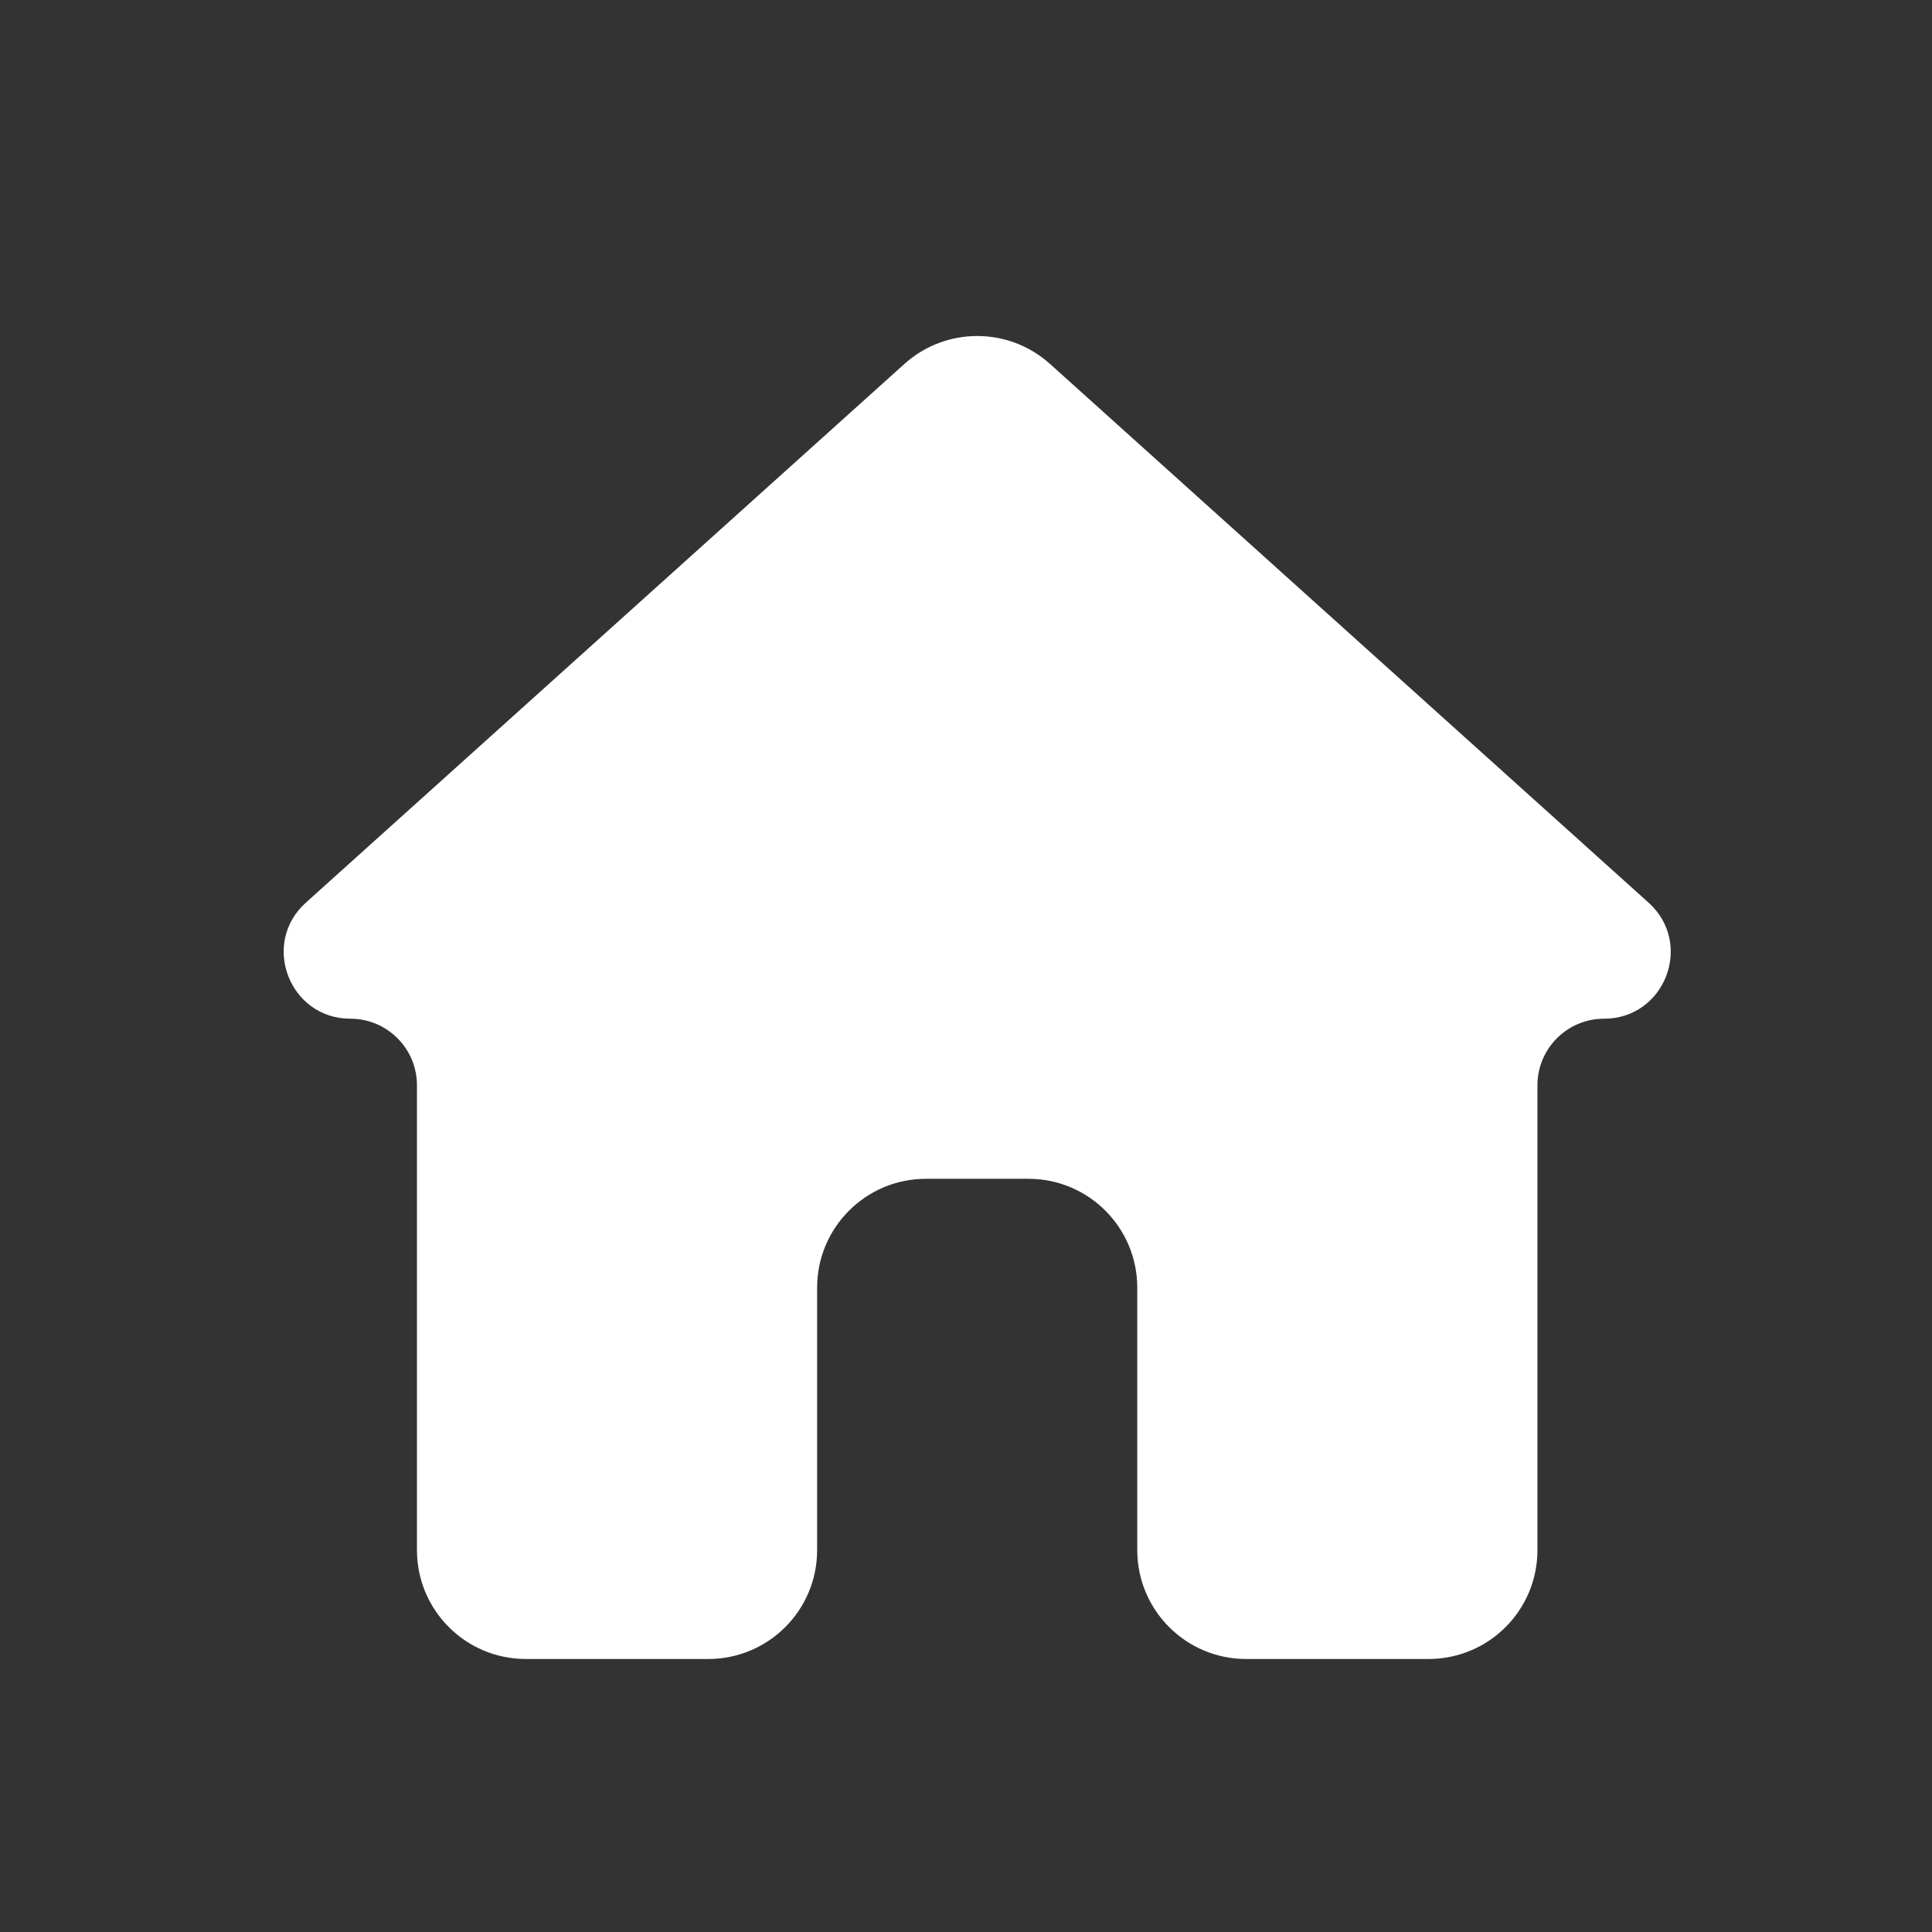 <svg width="71" height="71" viewBox="0 0 71 71" fill="none" xmlns="http://www.w3.org/2000/svg">
<rect x="0" y="0" width="71" height="71" fill="#333333" stroke="none"/>
<path d="M26.029 60.967C28.238 60.967 30.029 59.176 30.029 56.967V47.32C30.029 45.111 31.82 43.32 34.029 43.32H37.794C40.003 43.32 41.794 45.111 41.794 47.32V56.967C41.794 59.176 43.585 60.967 45.794 60.967H52.5C54.709 60.967 56.5 59.176 56.5 56.967V39.884C56.5 38.533 57.596 37.437 58.947 37.437C61.19 37.437 62.251 34.672 60.584 33.172L38.588 13.375C37.066 12.006 34.757 12.006 33.236 13.375L11.24 33.172C9.573 34.672 10.634 37.437 12.877 37.437C14.228 37.437 15.323 38.533 15.323 39.884V56.967C15.323 59.176 17.114 60.967 19.323 60.967H26.029Z" fill="white"/>
</svg>
